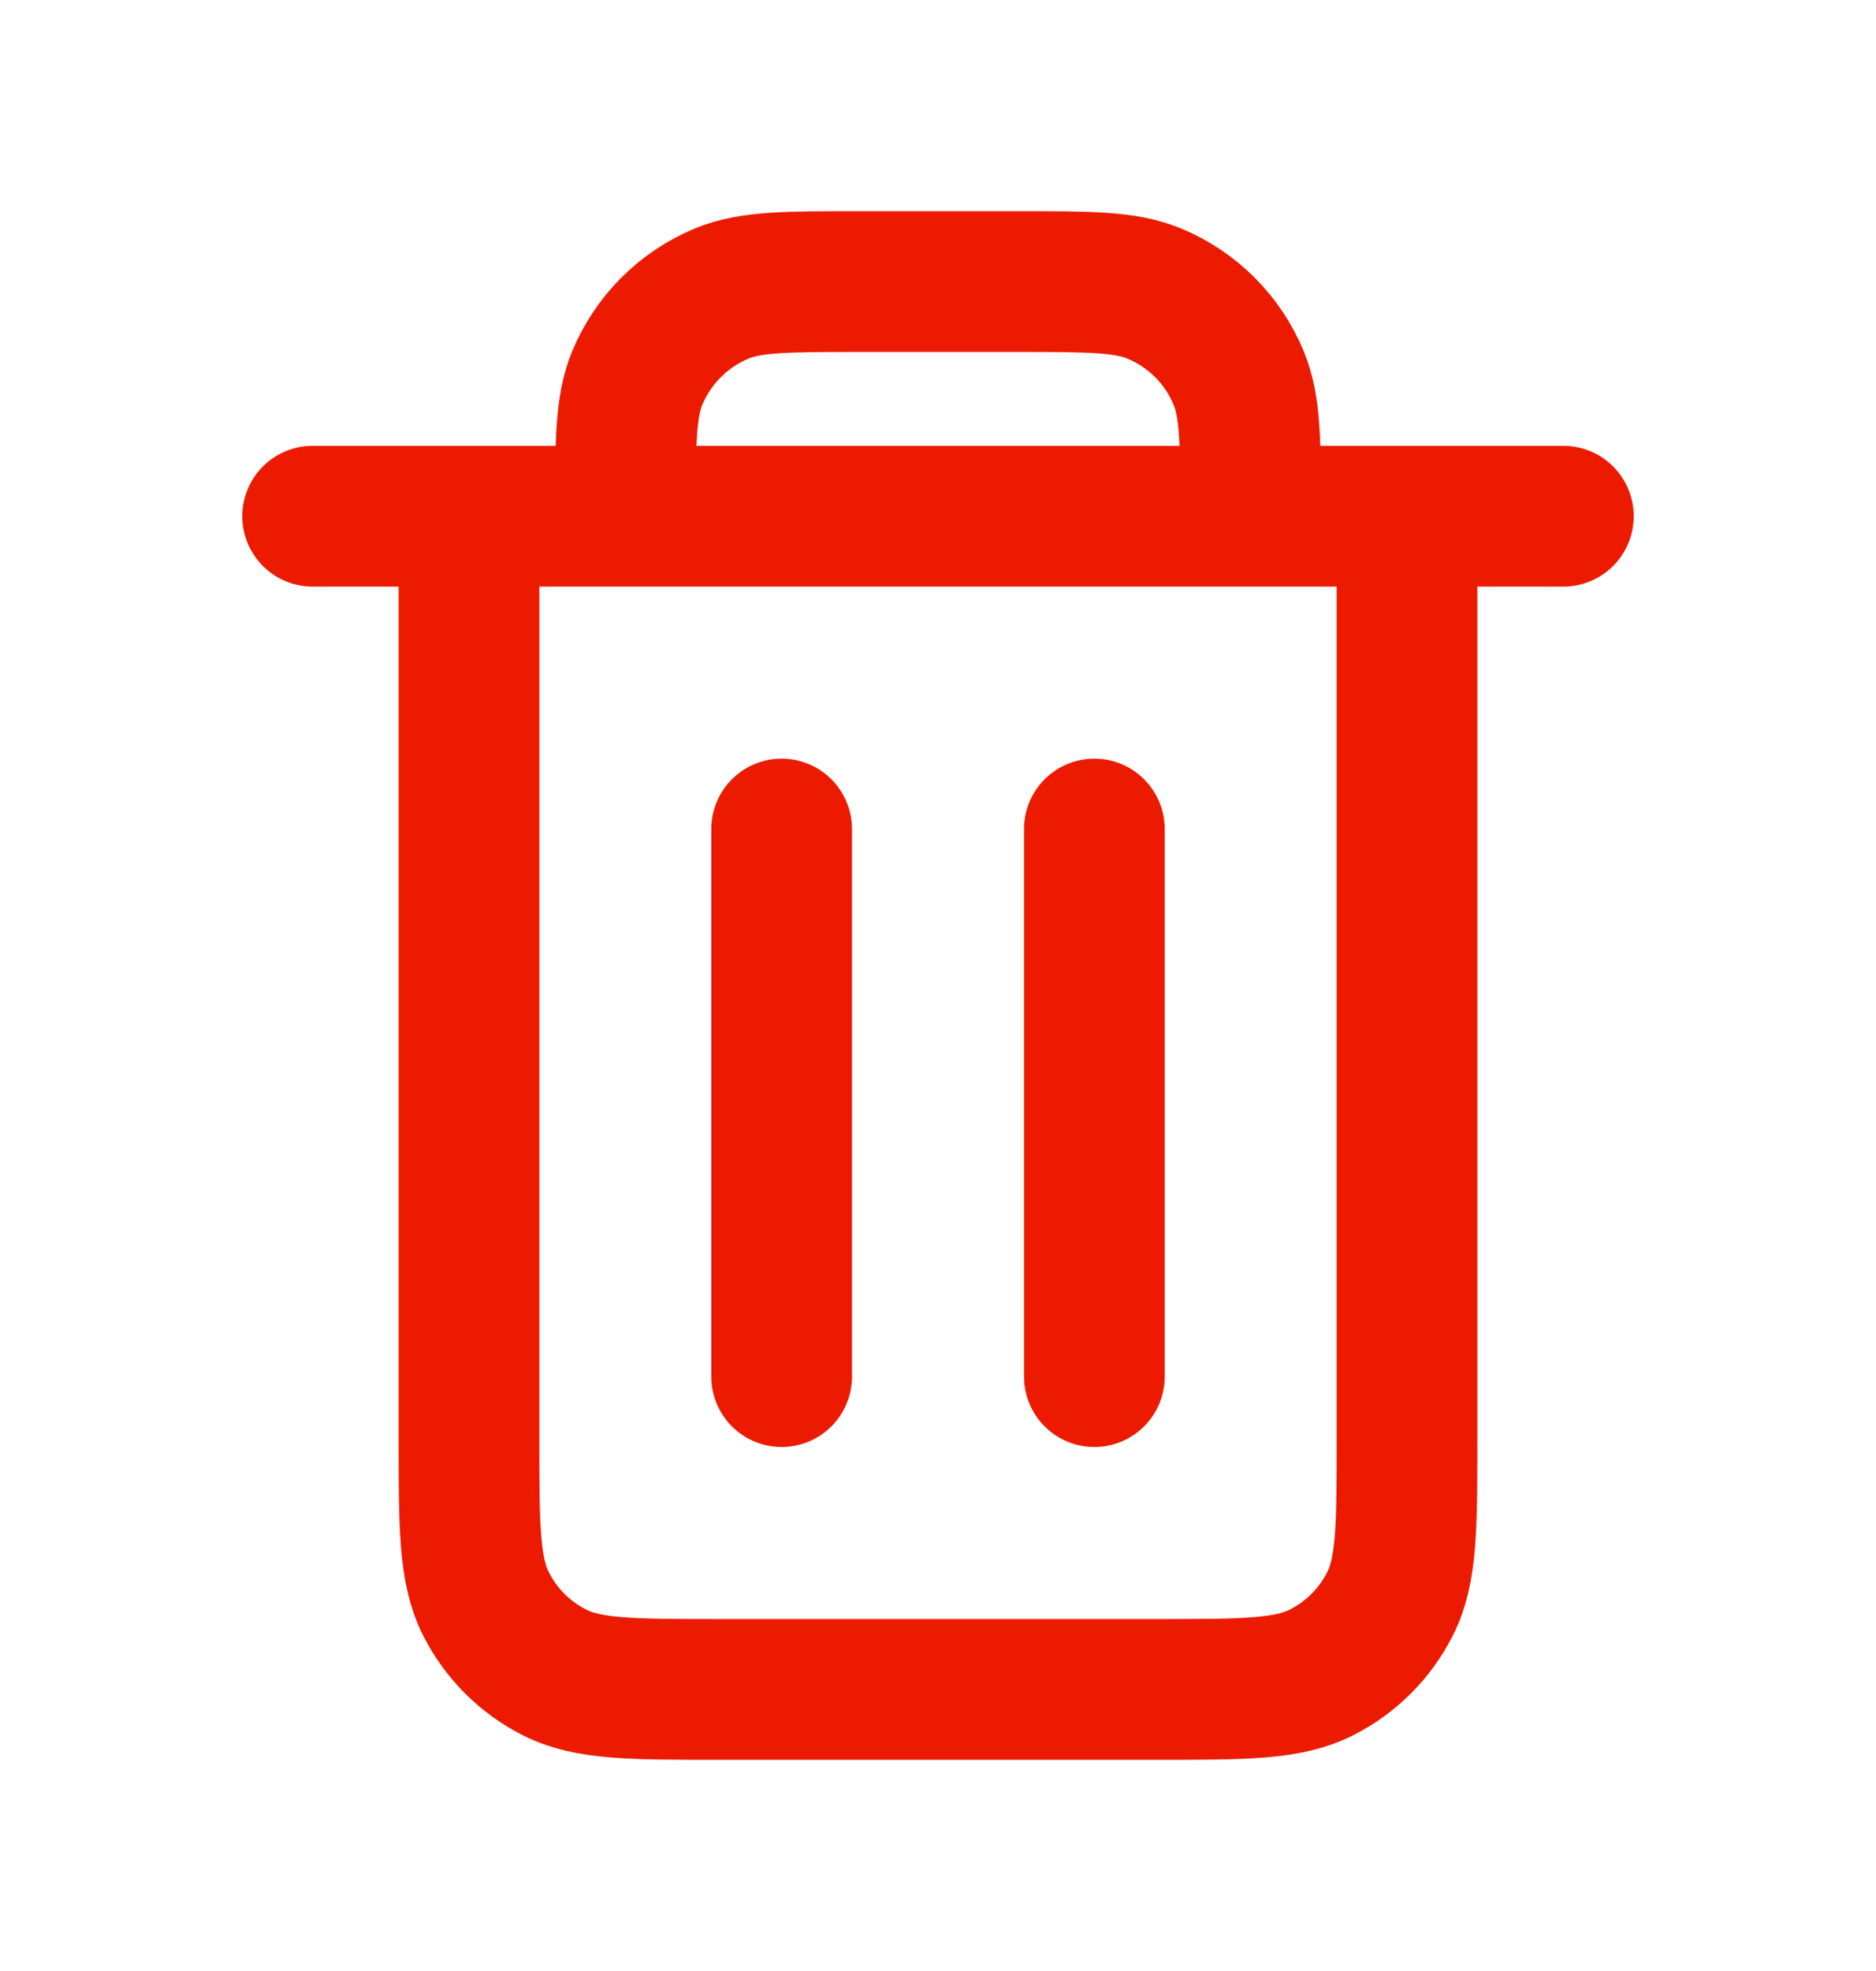 <svg width="20" height="21" viewBox="0 0 20 21" fill="none" xmlns="http://www.w3.org/2000/svg">
<path d="M11.667 8.833V14.667M8.333 8.833L8.333 14.667M3.333 5.5H16.667M15 5.5V15.333C15 16.267 15 16.733 14.818 17.09C14.659 17.404 14.403 17.659 14.09 17.818C13.733 18 13.267 18 12.333 18H7.667C6.733 18 6.266 18 5.91 17.818C5.596 17.659 5.341 17.404 5.182 17.09C5 16.733 5 16.267 5 15.333V5.5H15ZM13.333 5.5H6.667C6.667 4.723 6.667 4.335 6.793 4.029C6.963 3.62 7.287 3.296 7.695 3.127C8.002 3 8.39 3 9.167 3H10.833C11.61 3 11.998 3 12.304 3.127C12.713 3.296 13.037 3.62 13.206 4.029C13.333 4.335 13.333 4.723 13.333 5.5Z" stroke="#EC1B00" stroke-width="1.5" stroke-linecap="round" stroke-linejoin="round"/>
</svg>
